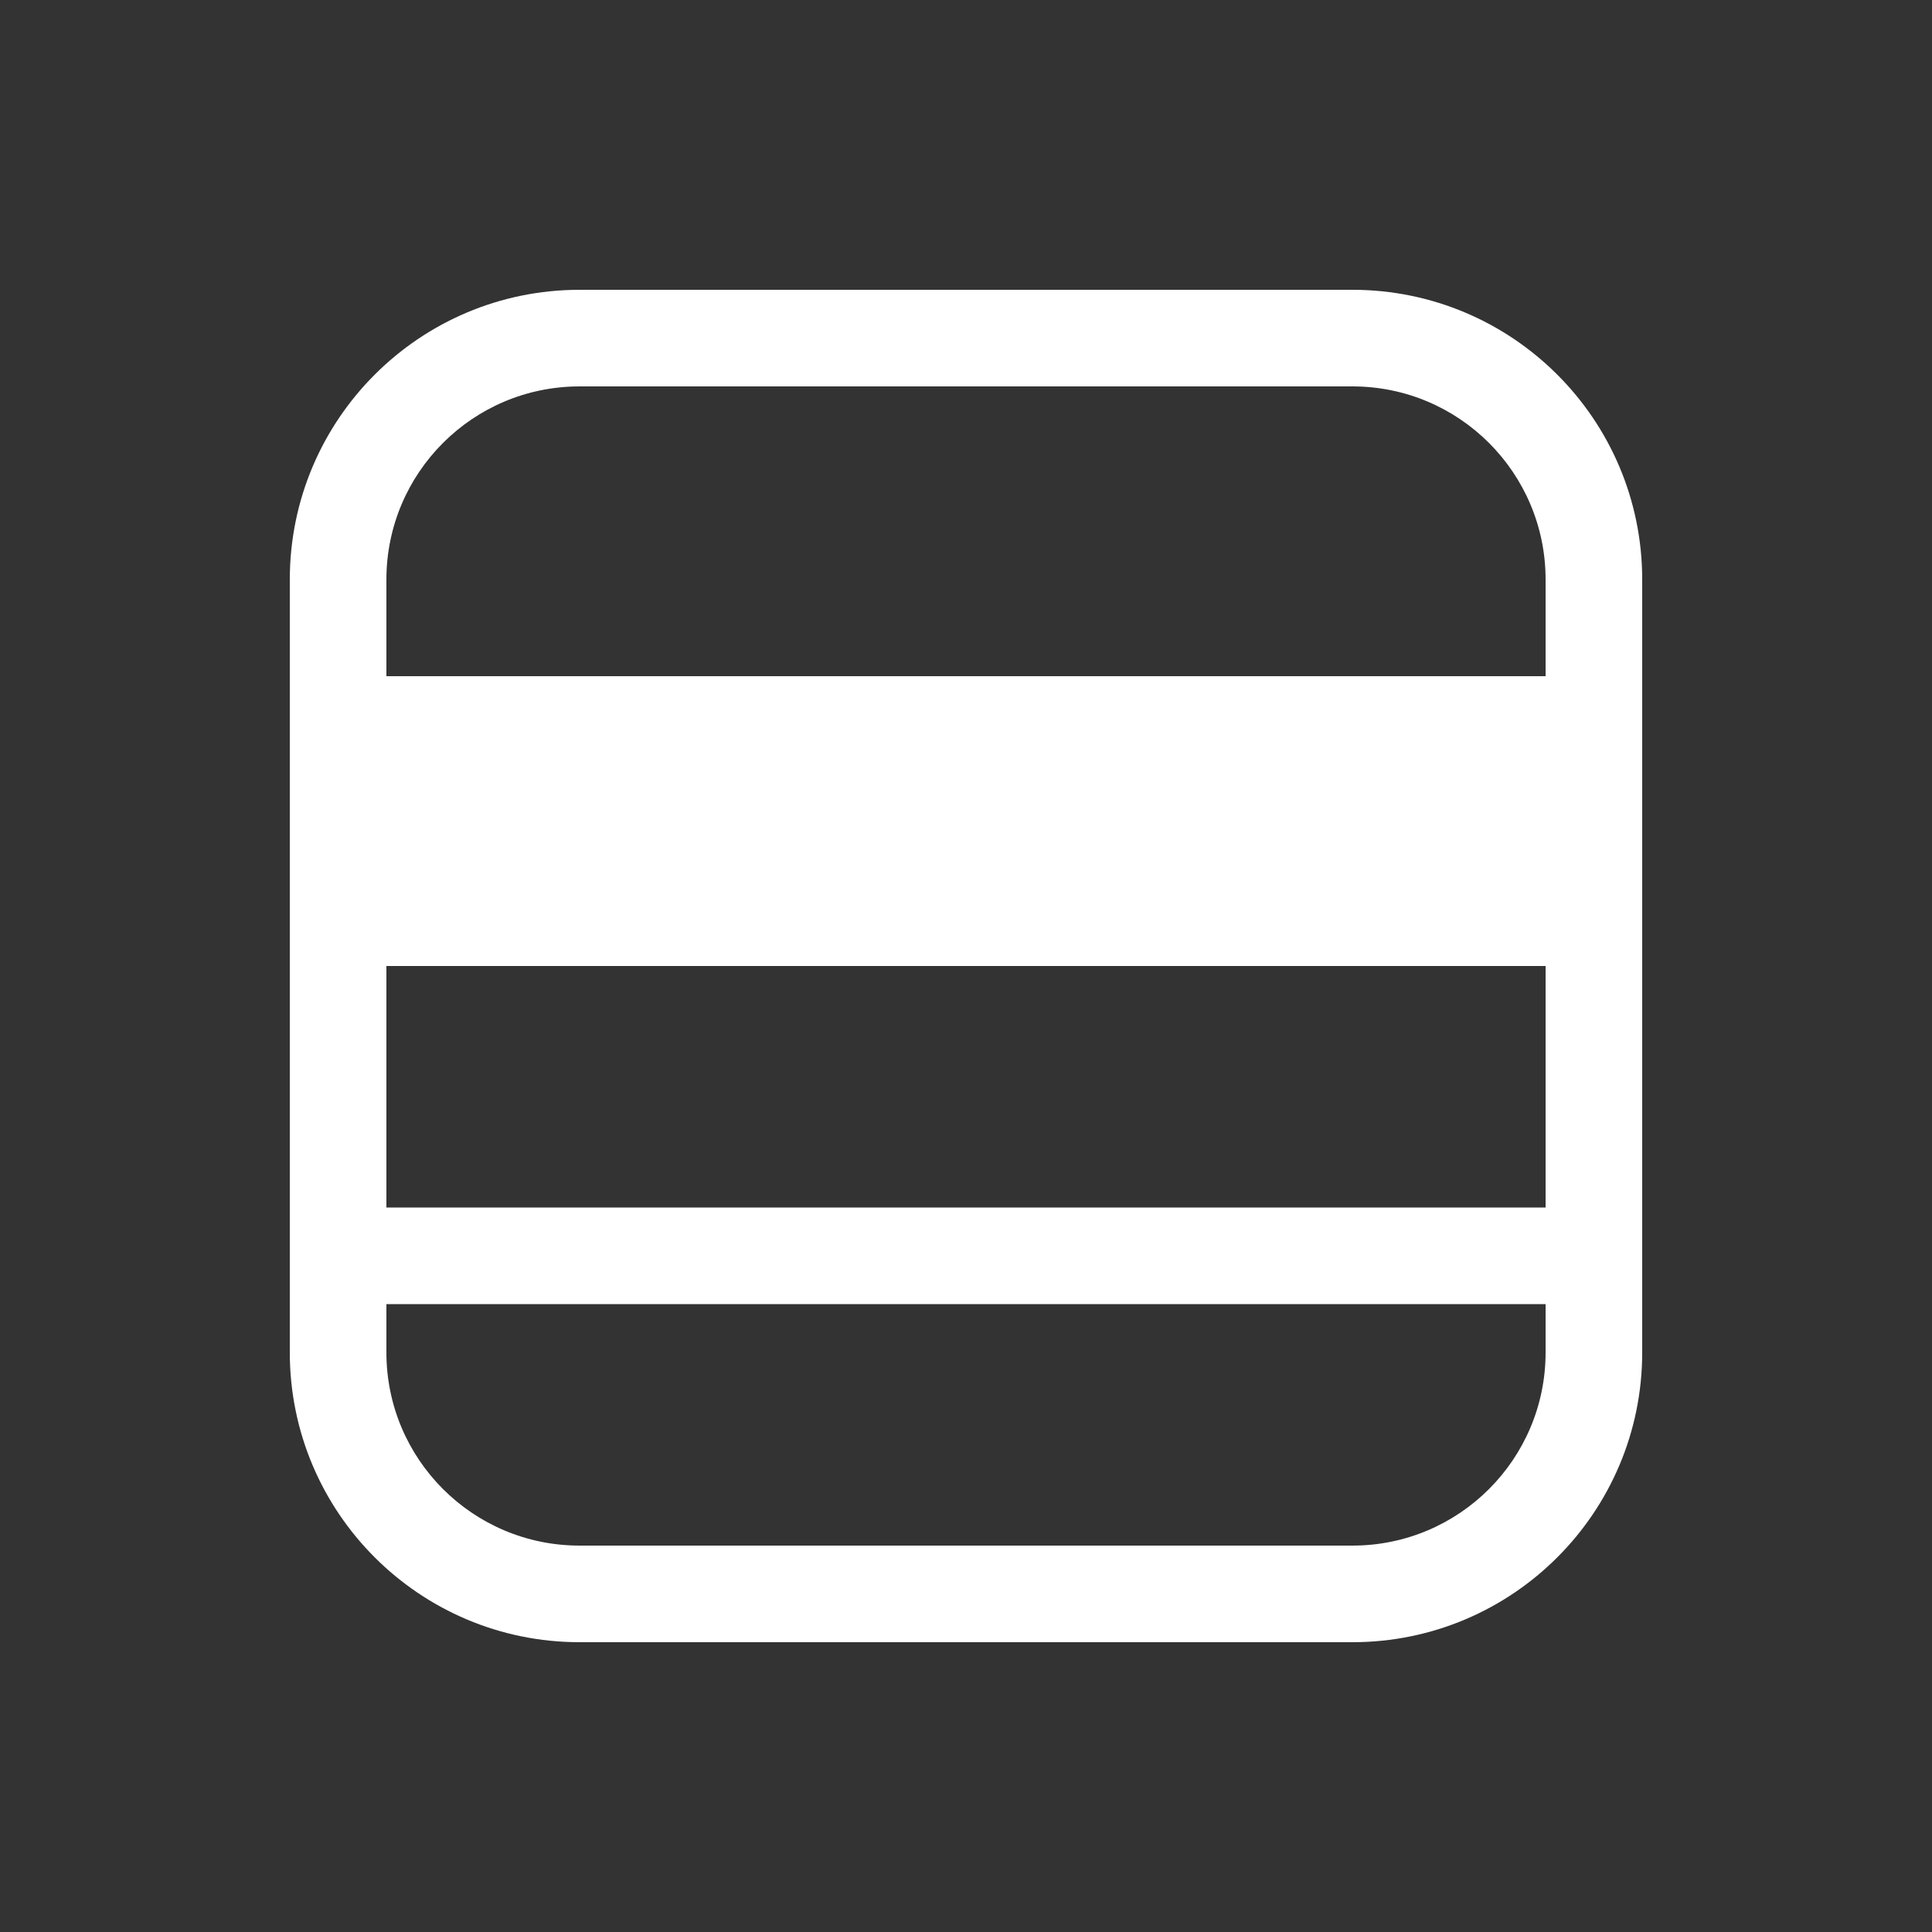 <svg width="20" height="20" viewBox="0 0 20 20" fill="none" xmlns="http://www.w3.org/2000/svg">
<rect x="0" y="0" width="20" height="20" fill="#333333" stroke="none"/>
<path d="M14 3C15.657 3 17 4.343 17 6V14C17 15.657 15.657 17 14 17H6C4.343 17 3 15.657 3 14V6C3 4.343 4.343 3 6 3H14ZM16 6C16 4.895 15.105 4 14 4H6C4.895 4 4 4.895 4 6V7H16V6ZM16 10H4V12.5H16V10ZM4 14C4 15.105 4.895 16 6 16H14C15.105 16 16 15.105 16 14V13.5H4V14Z" fill="#ffffff"/>
</svg>
